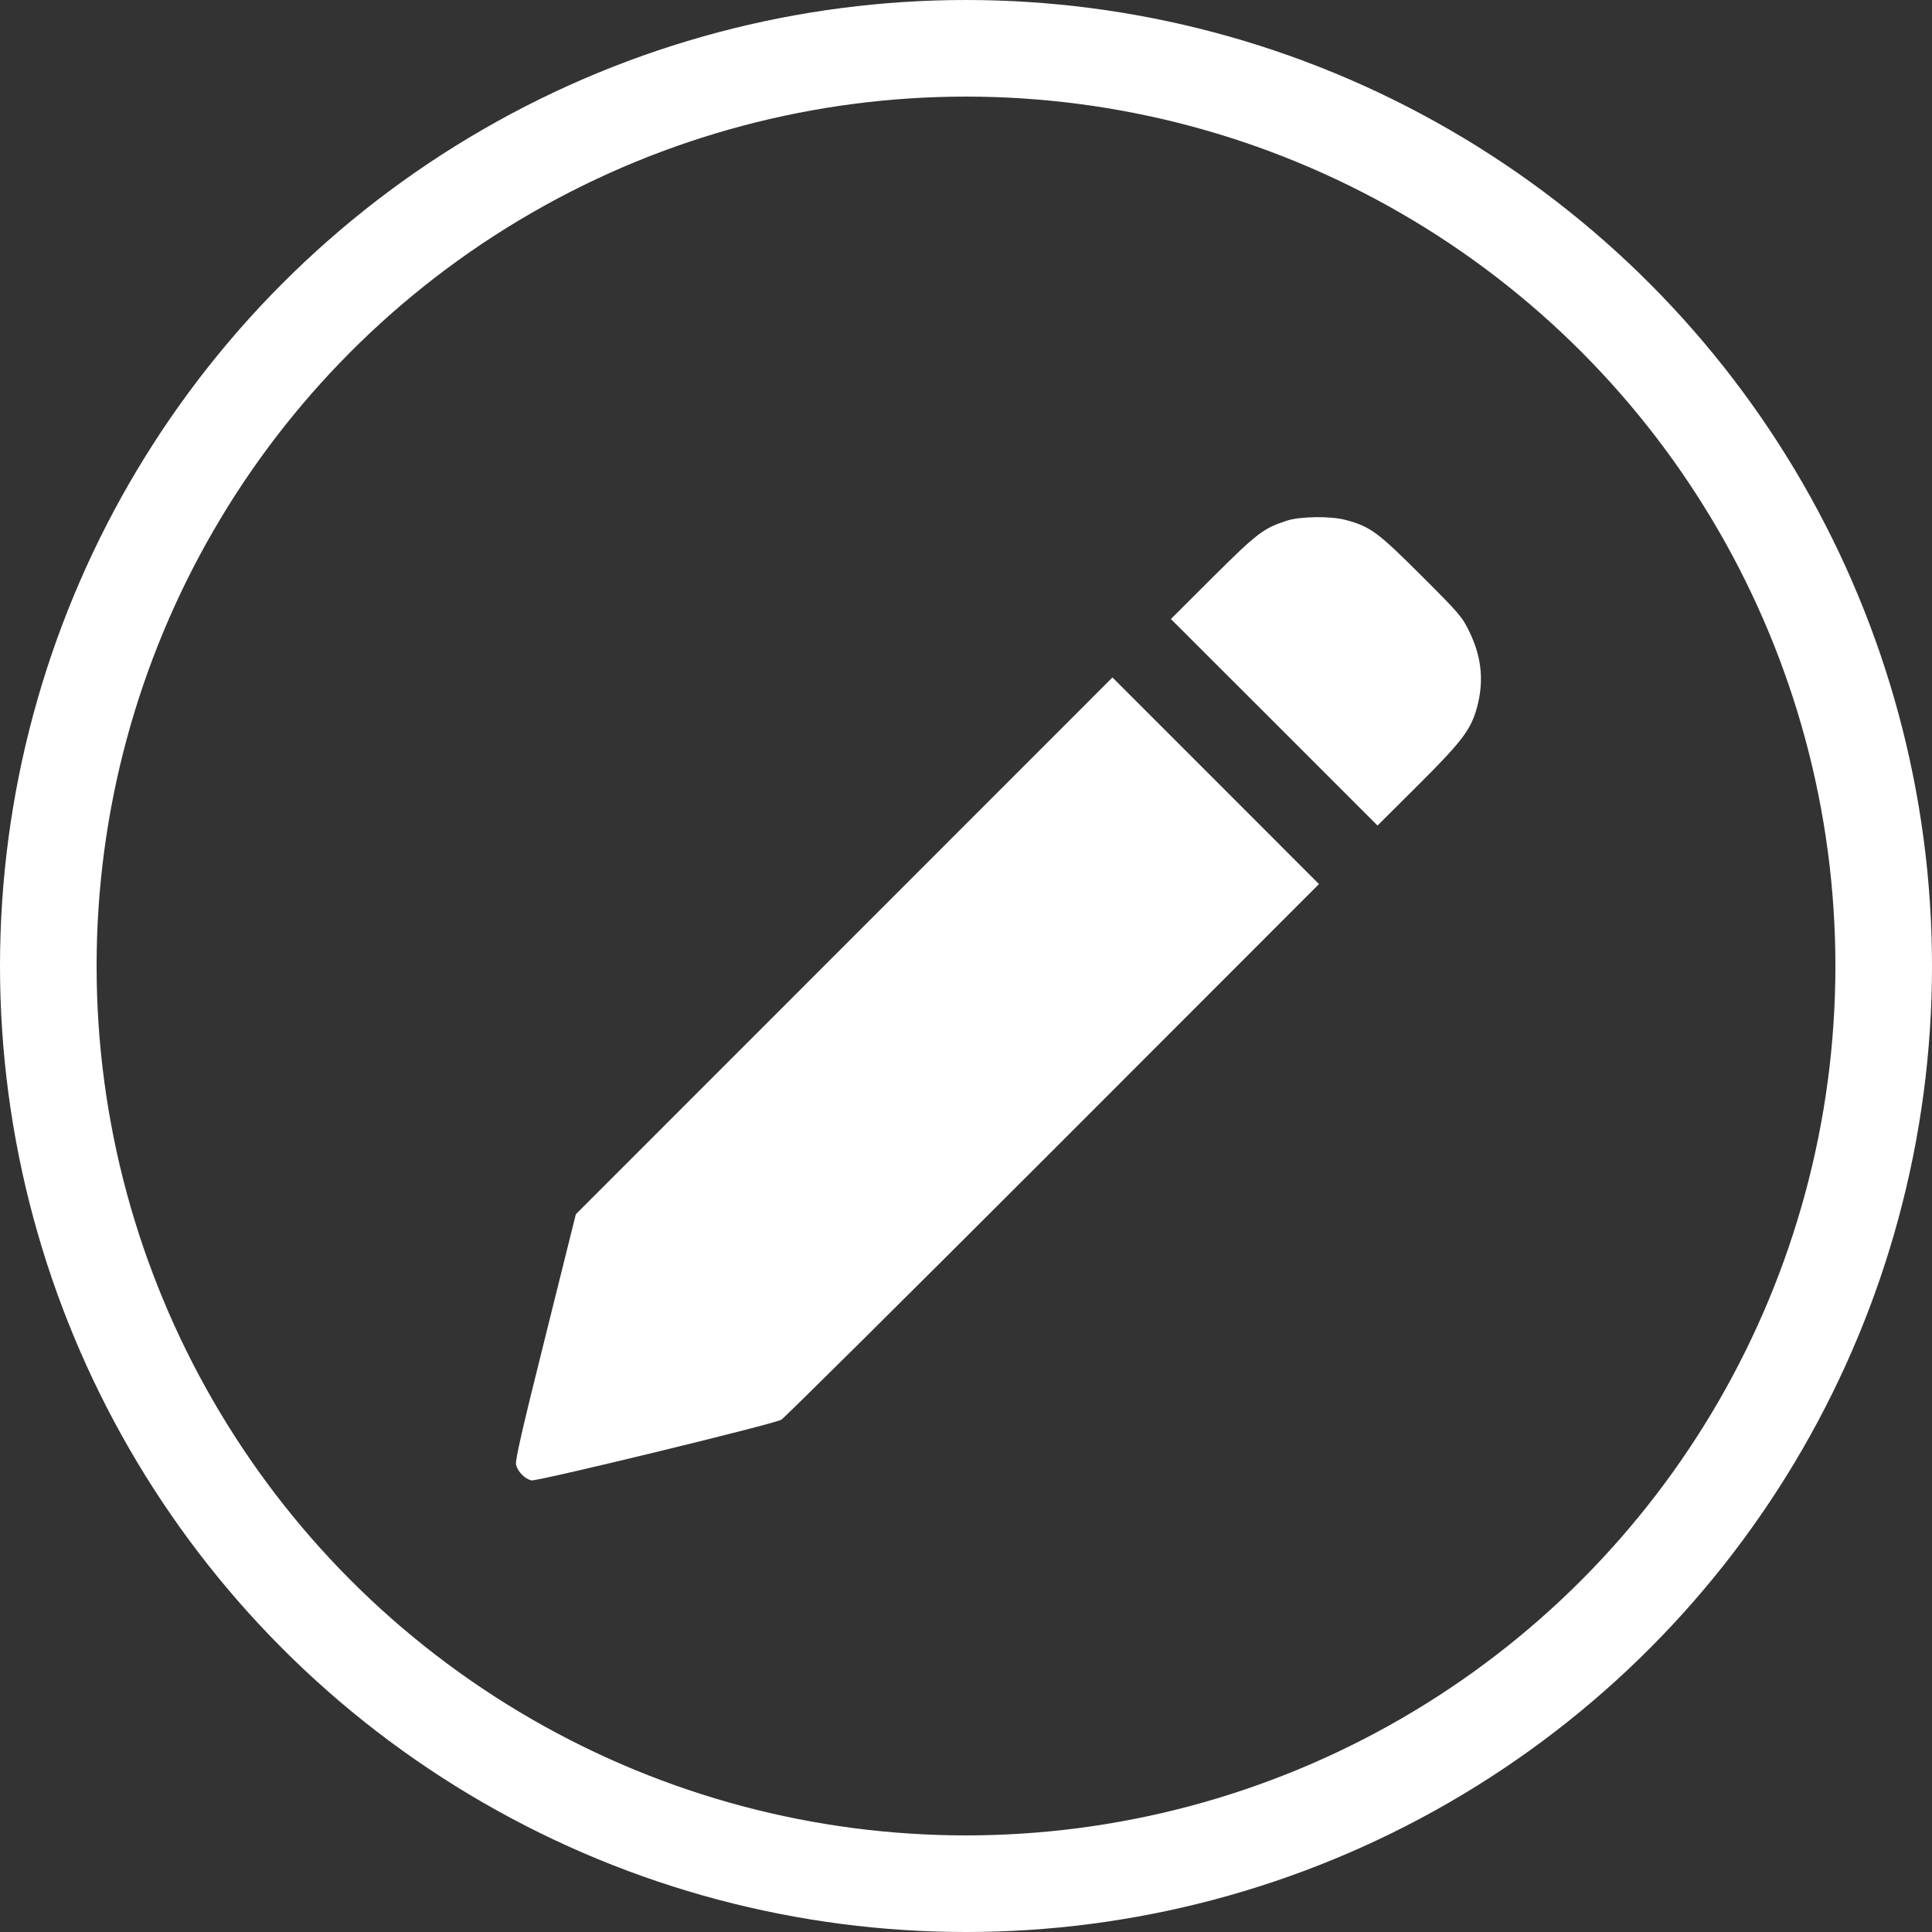 <svg width="20" height="20" viewBox="0 0 20 20" fill="none" xmlns="http://www.w3.org/2000/svg">
<rect x="0" y="0" width="20" height="20" fill="#333333" stroke="none"/>
<circle cx="10" cy="10" r="9.5" stroke="white"/>
<g clip-path="url(#clip0_141_2392)">
<path d="M13.322 5.39C13.08 5.468 13.018 5.515 12.56 5.97L12.121 6.408L13.19 7.476L14.26 8.546L14.672 8.136C15.111 7.699 15.213 7.57 15.277 7.367C15.365 7.081 15.346 6.82 15.213 6.544C15.139 6.388 15.111 6.355 14.711 5.956C14.262 5.507 14.184 5.45 13.928 5.382C13.777 5.341 13.457 5.345 13.322 5.39Z" fill="white"/>
<path d="M8.738 9.792L5.961 12.57L5.645 13.839C5.412 14.771 5.33 15.124 5.342 15.163C5.359 15.234 5.432 15.308 5.5 15.325C5.553 15.339 7.992 14.747 8.088 14.697C8.115 14.683 9.379 13.429 10.897 11.911L13.654 9.152L12.584 8.081L11.516 7.013L8.738 9.792Z" fill="white"/>
</g>
<defs>
<clipPath id="clip0_141_2392">
<rect width="10" height="10" fill="white" transform="translate(5.334 5.333)"/>
</clipPath>
</defs>
</svg>
